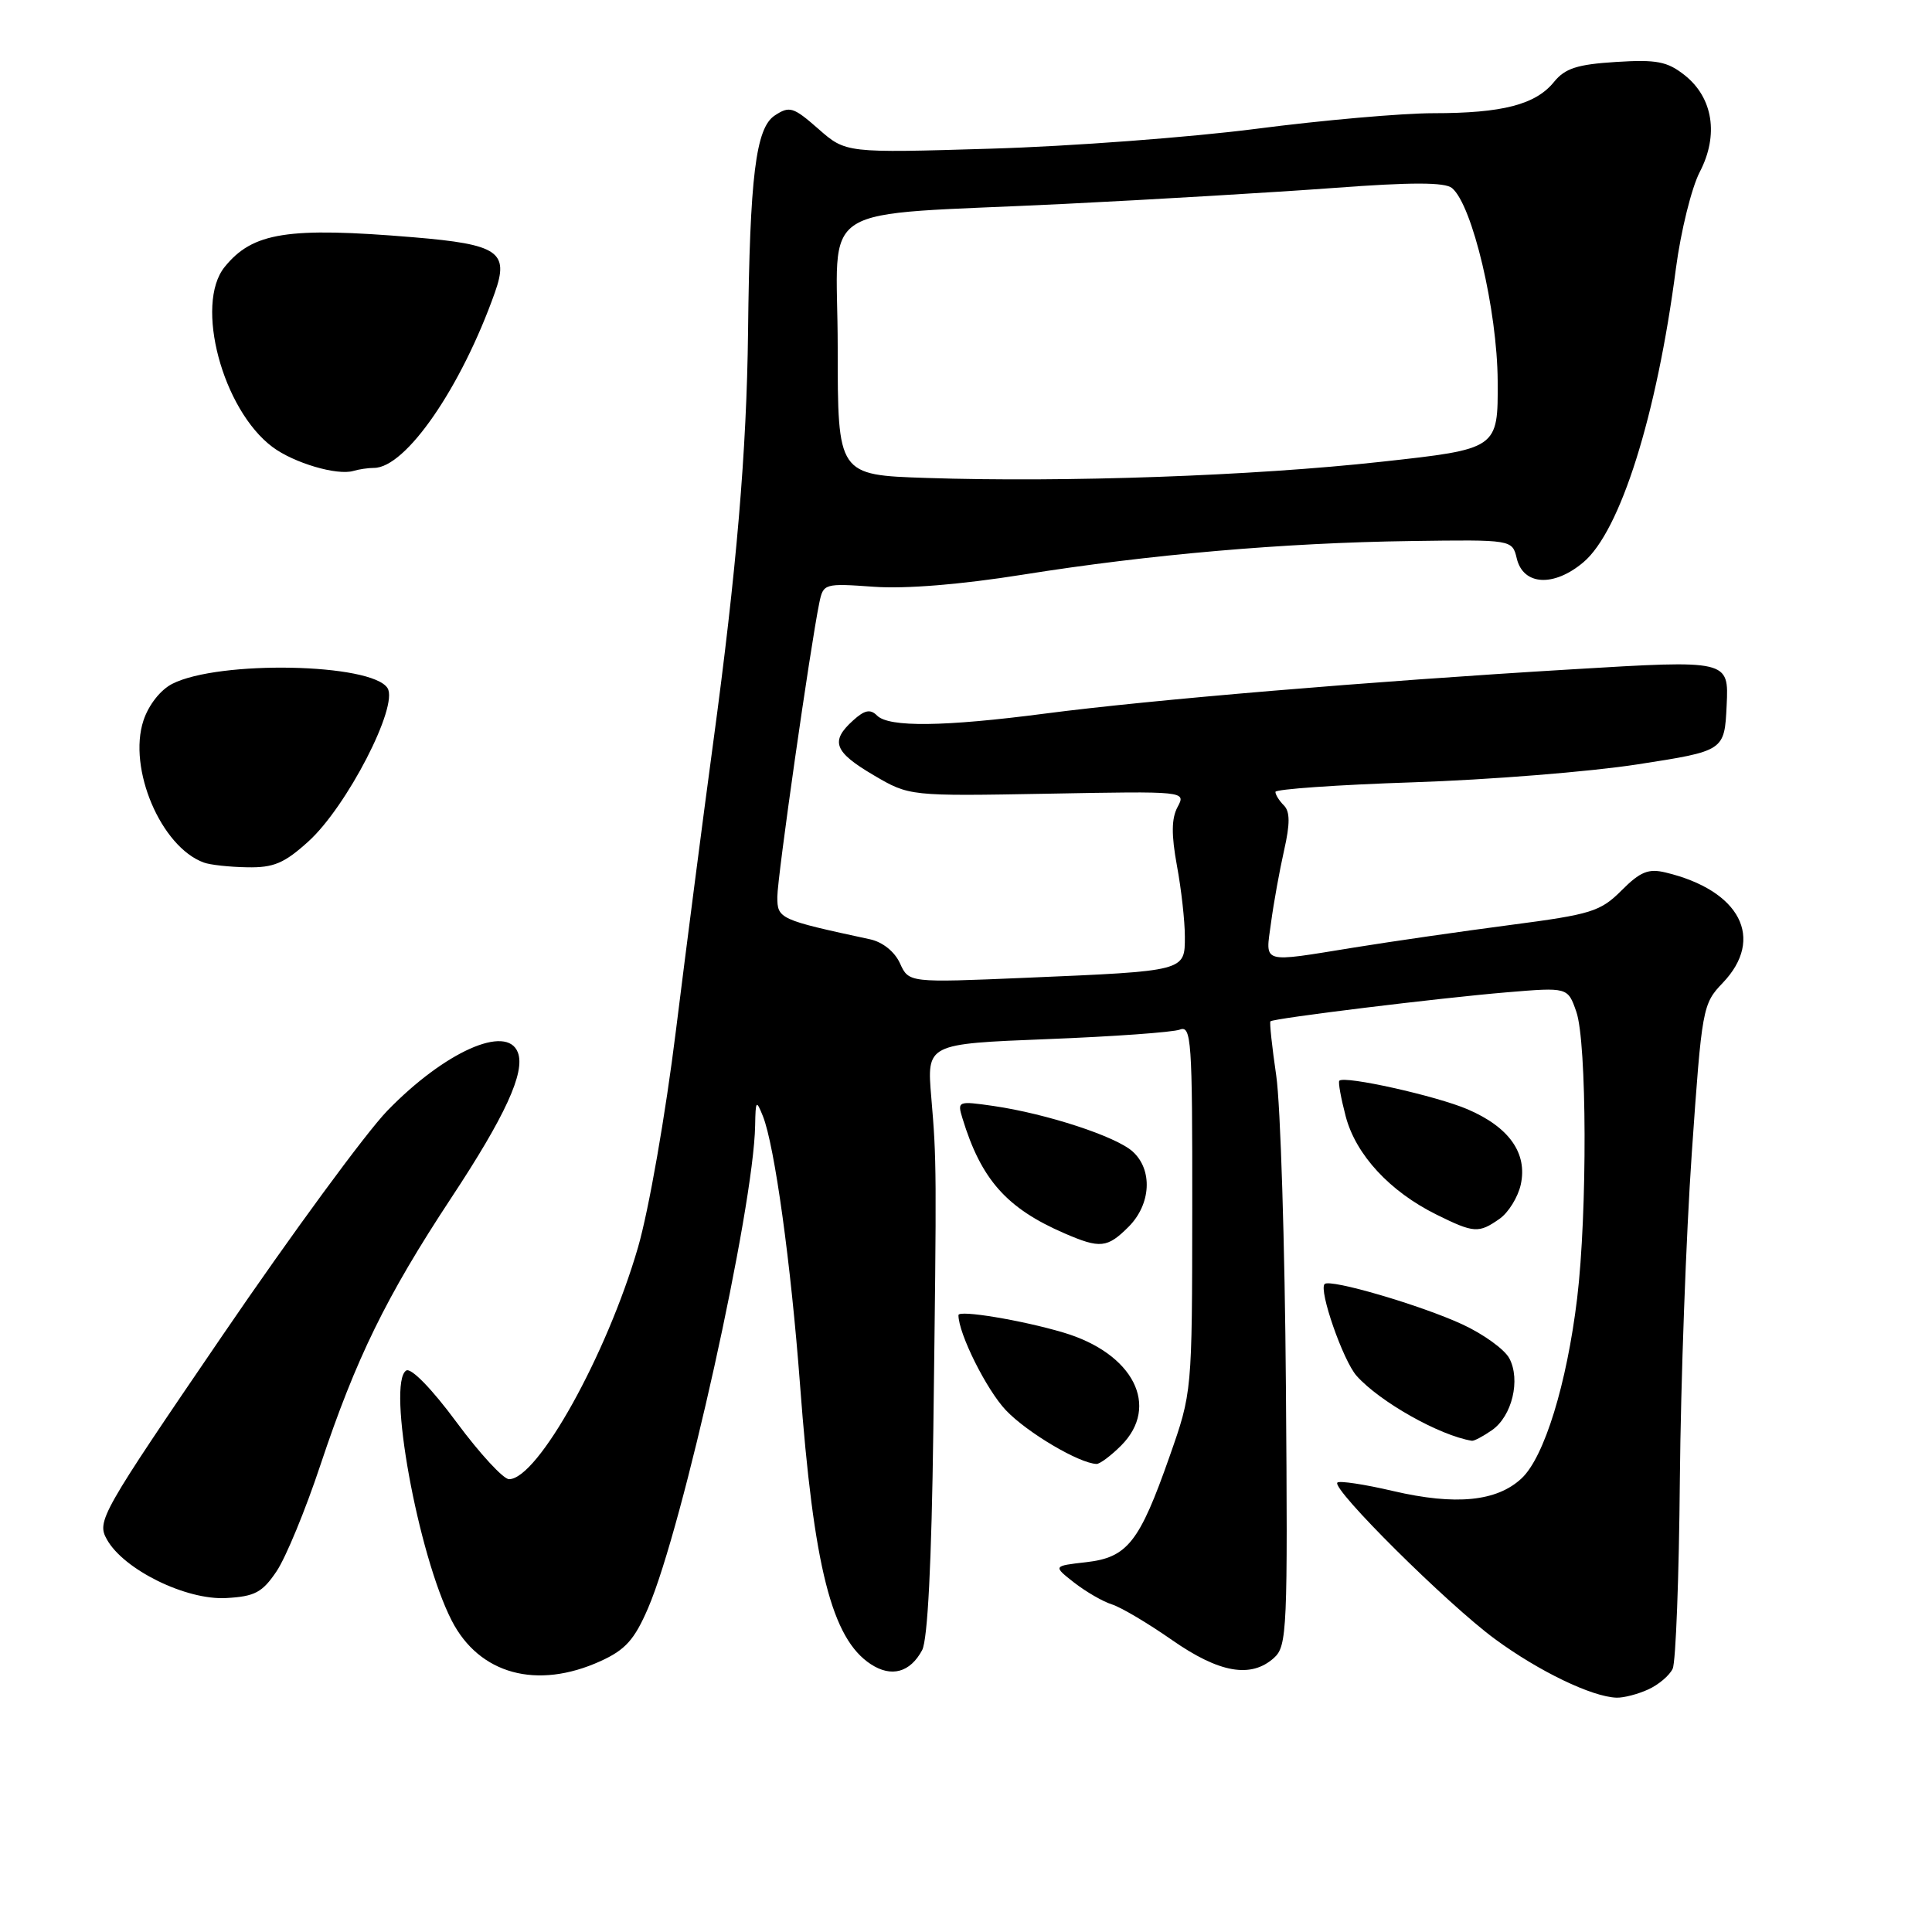 <?xml version="1.0" encoding="UTF-8" standalone="no"?>
<!DOCTYPE svg PUBLIC "-//W3C//DTD SVG 1.1//EN" "http://www.w3.org/Graphics/SVG/1.1/DTD/svg11.dtd" >
<svg xmlns="http://www.w3.org/2000/svg" xmlns:xlink="http://www.w3.org/1999/xlink" version="1.1" viewBox="0 0 256 256">
 <g >
 <path fill="currentColor"
d=" M 218.40 223.86 C 219.77 223.24 221.23 222.00 221.64 221.11 C 222.05 220.23 222.48 208.93 222.59 196.00 C 222.71 183.07 223.42 163.63 224.17 152.80 C 225.51 133.54 225.60 133.03 228.27 130.24 C 233.89 124.37 230.59 117.98 220.70 115.61 C 218.43 115.06 217.34 115.50 214.86 117.99 C 212.06 120.79 210.85 121.16 200.15 122.56 C 193.74 123.40 184.45 124.74 179.50 125.54 C 166.93 127.57 167.67 127.79 168.42 122.25 C 168.77 119.64 169.55 115.33 170.15 112.67 C 170.95 109.14 170.94 107.54 170.12 106.72 C 169.50 106.10 169.00 105.30 169.00 104.93 C 169.00 104.57 177.21 103.99 187.25 103.66 C 197.29 103.33 210.68 102.26 217.00 101.28 C 228.50 99.50 228.50 99.50 228.79 93.47 C 229.08 87.44 229.08 87.44 208.29 88.69 C 181.47 90.29 152.42 92.73 138.50 94.55 C 125.10 96.30 117.79 96.39 116.22 94.82 C 115.32 93.92 114.57 94.07 113.02 95.48 C 109.99 98.22 110.52 99.63 115.75 102.71 C 120.50 105.50 120.50 105.50 138.83 105.17 C 157.16 104.83 157.16 104.83 156.03 106.94 C 155.22 108.46 155.20 110.61 155.95 114.71 C 156.53 117.82 157.00 122.05 157.00 124.10 C 157.00 128.71 157.16 128.66 135.96 129.56 C 120.42 130.22 120.42 130.22 119.25 127.64 C 118.54 126.09 116.95 124.82 115.28 124.46 C 103.26 121.87 103.00 121.75 103.00 118.85 C 103.00 116.26 107.36 85.74 108.56 79.89 C 109.09 77.32 109.22 77.28 115.80 77.75 C 119.99 78.05 127.36 77.45 135.50 76.15 C 152.31 73.47 170.13 71.92 186.94 71.69 C 200.38 71.50 200.38 71.50 200.98 74.00 C 201.84 77.58 205.88 77.81 209.80 74.51 C 214.70 70.39 219.53 55.06 222.07 35.55 C 222.72 30.63 224.14 24.88 225.23 22.78 C 227.77 17.90 226.99 12.93 223.21 9.95 C 220.92 8.14 219.50 7.87 214.12 8.21 C 208.99 8.53 207.37 9.06 205.91 10.86 C 203.48 13.86 199.08 15.00 189.95 15.00 C 185.78 15.00 175.21 15.93 166.44 17.07 C 157.67 18.20 141.85 19.39 131.29 19.70 C 112.08 20.28 112.08 20.28 108.44 17.08 C 105.11 14.16 104.62 14.01 102.65 15.31 C 100.14 16.97 99.35 23.39 99.12 44.00 C 98.94 59.74 97.60 75.56 94.49 98.50 C 93.15 108.40 90.94 125.50 89.57 136.50 C 88.18 147.74 85.97 160.35 84.54 165.28 C 80.40 179.53 71.24 196.00 67.45 196.00 C 66.70 196.00 63.57 192.61 60.50 188.46 C 57.24 184.04 54.48 181.21 53.83 181.60 C 51.24 183.21 55.38 206.00 59.85 214.73 C 63.50 221.85 71.14 223.94 79.57 220.11 C 82.87 218.61 84.07 217.27 85.88 213.07 C 90.50 202.32 99.87 160.08 100.06 149.12 C 100.12 145.79 100.20 145.69 101.09 147.90 C 102.64 151.79 104.80 167.42 106.01 183.50 C 107.82 207.71 110.21 217.12 115.38 220.51 C 118.11 222.30 120.60 221.62 122.19 218.65 C 122.92 217.28 123.44 207.06 123.67 189.52 C 124.12 154.64 124.11 153.79 123.40 145.41 C 122.80 138.32 122.80 138.32 138.73 137.69 C 147.49 137.35 155.41 136.78 156.33 136.43 C 157.86 135.84 158.00 137.80 157.98 160.14 C 157.96 184.50 157.96 184.50 154.97 193.00 C 150.98 204.37 149.39 206.38 143.91 207.00 C 139.52 207.50 139.52 207.50 142.34 209.71 C 143.90 210.92 146.14 212.22 147.33 212.59 C 148.52 212.96 152.10 215.08 155.28 217.30 C 161.57 221.69 165.77 222.42 168.82 219.67 C 170.55 218.10 170.64 215.94 170.39 183.75 C 170.25 164.91 169.67 146.37 169.11 142.54 C 168.55 138.71 168.20 135.47 168.34 135.33 C 168.74 134.93 190.79 132.23 199.62 131.49 C 207.74 130.81 207.74 130.81 208.87 134.06 C 210.28 138.10 210.34 160.71 208.98 172.03 C 207.61 183.38 204.63 193.06 201.63 195.88 C 198.35 198.96 192.89 199.50 184.60 197.57 C 180.81 196.68 177.48 196.18 177.21 196.45 C 176.40 197.27 191.81 212.57 198.10 217.19 C 203.91 221.46 210.93 224.84 214.20 224.95 C 215.14 224.98 217.03 224.49 218.40 223.86 Z  M 36.65 208.20 C 37.87 206.39 40.49 200.05 42.46 194.11 C 47.18 179.97 51.17 171.81 59.75 158.79 C 66.96 147.88 69.62 142.06 68.62 139.46 C 67.17 135.67 58.91 139.36 51.33 147.17 C 48.49 150.10 38.64 163.52 29.46 176.98 C 13.34 200.60 12.80 201.56 14.16 203.98 C 16.39 207.99 24.66 212.05 29.97 211.75 C 33.77 211.54 34.76 211.01 36.65 208.20 Z  M 148.55 191.55 C 153.76 186.33 150.18 179.32 140.91 176.57 C 135.40 174.93 127.00 173.54 127.00 174.26 C 127.00 176.71 130.72 184.16 133.29 186.87 C 136.10 189.83 143.01 193.91 145.30 193.98 C 145.73 193.99 147.20 192.90 148.55 191.55 Z  M 197.70 189.50 C 200.36 187.64 201.51 182.83 199.99 179.98 C 199.36 178.80 196.57 176.78 193.78 175.49 C 188.29 172.95 176.25 169.42 175.52 170.14 C 174.71 170.95 177.97 180.31 179.76 182.31 C 182.83 185.75 190.76 190.22 195.03 190.91 C 195.32 190.96 196.52 190.32 197.70 189.50 Z  M 149.55 162.55 C 152.52 159.57 152.77 155.00 150.08 152.58 C 147.87 150.58 138.70 147.58 131.66 146.55 C 126.93 145.87 126.83 145.90 127.53 148.18 C 130.01 156.30 133.38 160.10 141.04 163.42 C 145.77 165.47 146.72 165.38 149.55 162.55 Z  M 198.70 161.50 C 199.88 160.67 201.14 158.63 201.51 156.96 C 202.42 152.81 199.97 149.35 194.47 146.99 C 190.32 145.21 178.17 142.50 177.47 143.20 C 177.29 143.37 177.68 145.51 178.32 147.95 C 179.67 153.03 184.16 157.88 190.34 160.94 C 195.31 163.40 195.93 163.44 198.70 161.50 Z  M 40.85 111.51 C 45.93 106.93 52.84 93.55 51.35 91.18 C 49.28 87.88 29.00 87.47 22.83 90.61 C 21.26 91.41 19.69 93.41 19.01 95.47 C 16.91 101.82 21.33 112.22 27.00 114.29 C 27.82 114.60 30.41 114.88 32.75 114.92 C 36.25 114.99 37.67 114.39 40.85 111.51 Z  M 49.55 62.00 C 53.76 62.00 61.11 51.35 65.57 38.77 C 67.49 33.36 66.05 32.38 54.79 31.44 C 38.14 30.05 33.48 30.78 29.77 35.37 C 25.76 40.32 29.48 54.29 36.12 59.24 C 38.95 61.35 44.67 63.04 46.83 62.40 C 47.56 62.18 48.79 62.00 49.55 62.00 Z  M 122.75 63.33 C 111.00 62.94 111.00 62.94 111.00 46.03 C 111.00 26.29 107.22 28.69 141.00 27.02 C 152.82 26.44 168.93 25.48 176.79 24.90 C 187.06 24.13 191.46 24.14 192.40 24.92 C 195.10 27.16 198.40 41.11 198.45 50.50 C 198.50 59.49 198.50 59.49 183.00 61.19 C 166.05 63.06 141.12 63.94 122.75 63.33 Z "/>
</g>
</svg>